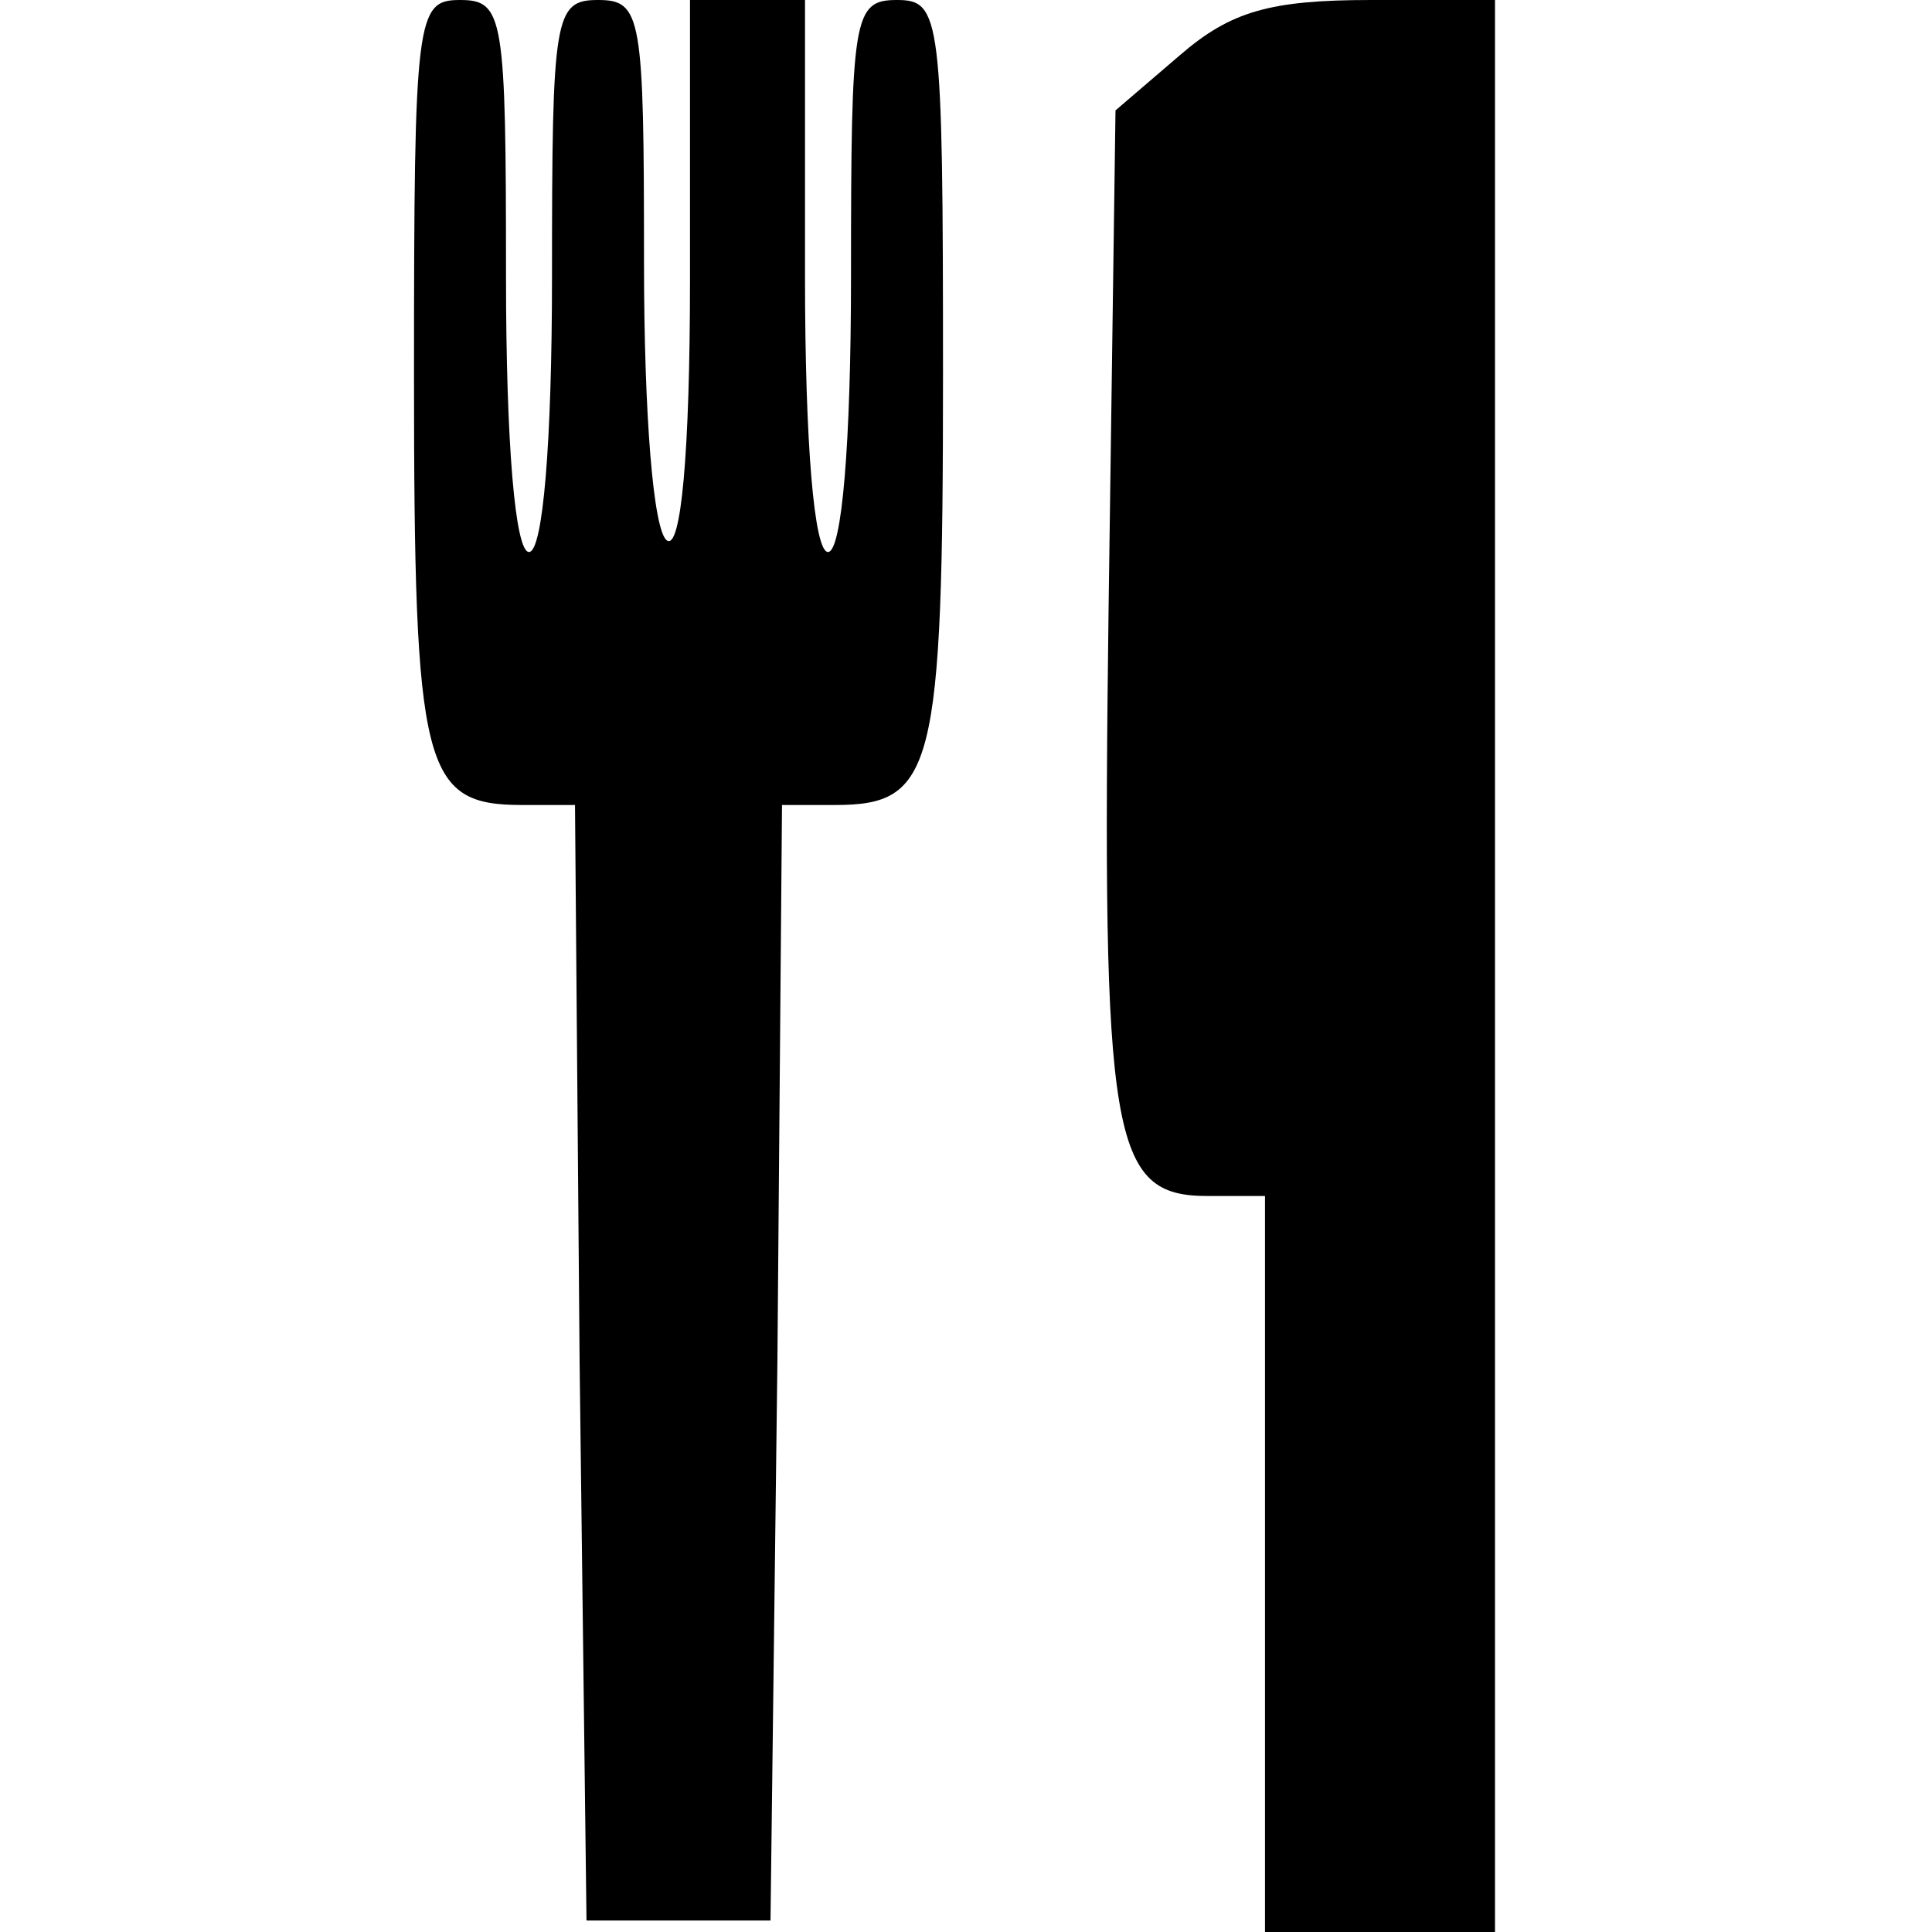 <?xml version="1.0" encoding="UTF-8"?>
<!DOCTYPE svg  PUBLIC '-//W3C//DTD SVG 20010904//EN'  'http://www.w3.org/TR/2001/REC-SVG-20010904/DTD/svg10.dtd'>
<svg width="84pt" height="84pt" version="1.0" viewBox="0 0 84 84" xmlns="http://www.w3.org/2000/svg">
	<g transform="translate(0 84) scale(.1 -.1)">
		<path d="m180 677c0-172 4-187 47-187h23l2-242 3-243h40 40l3 243 2 242h23c43 0 47 15 47 187 0 156-1 163-20 163s-20-7-20-120c0-73-4-120-10-120s-10 47-10 120v120h-25-25v-121c0-77-4-118-10-114s-10 55-10 121c0 107-1 114-20 114s-20-7-20-120c0-73-4-120-10-120s-10 47-10 120c0 113-1 120-20 120s-20-7-20-163z"/>
		<path d="m513 816-28-24-3-216c-3-232 1-256 43-256h25v-160-160h50 50v420 420h-54c-44 0-61-5-83-24z"/>
	</g>
</svg>

